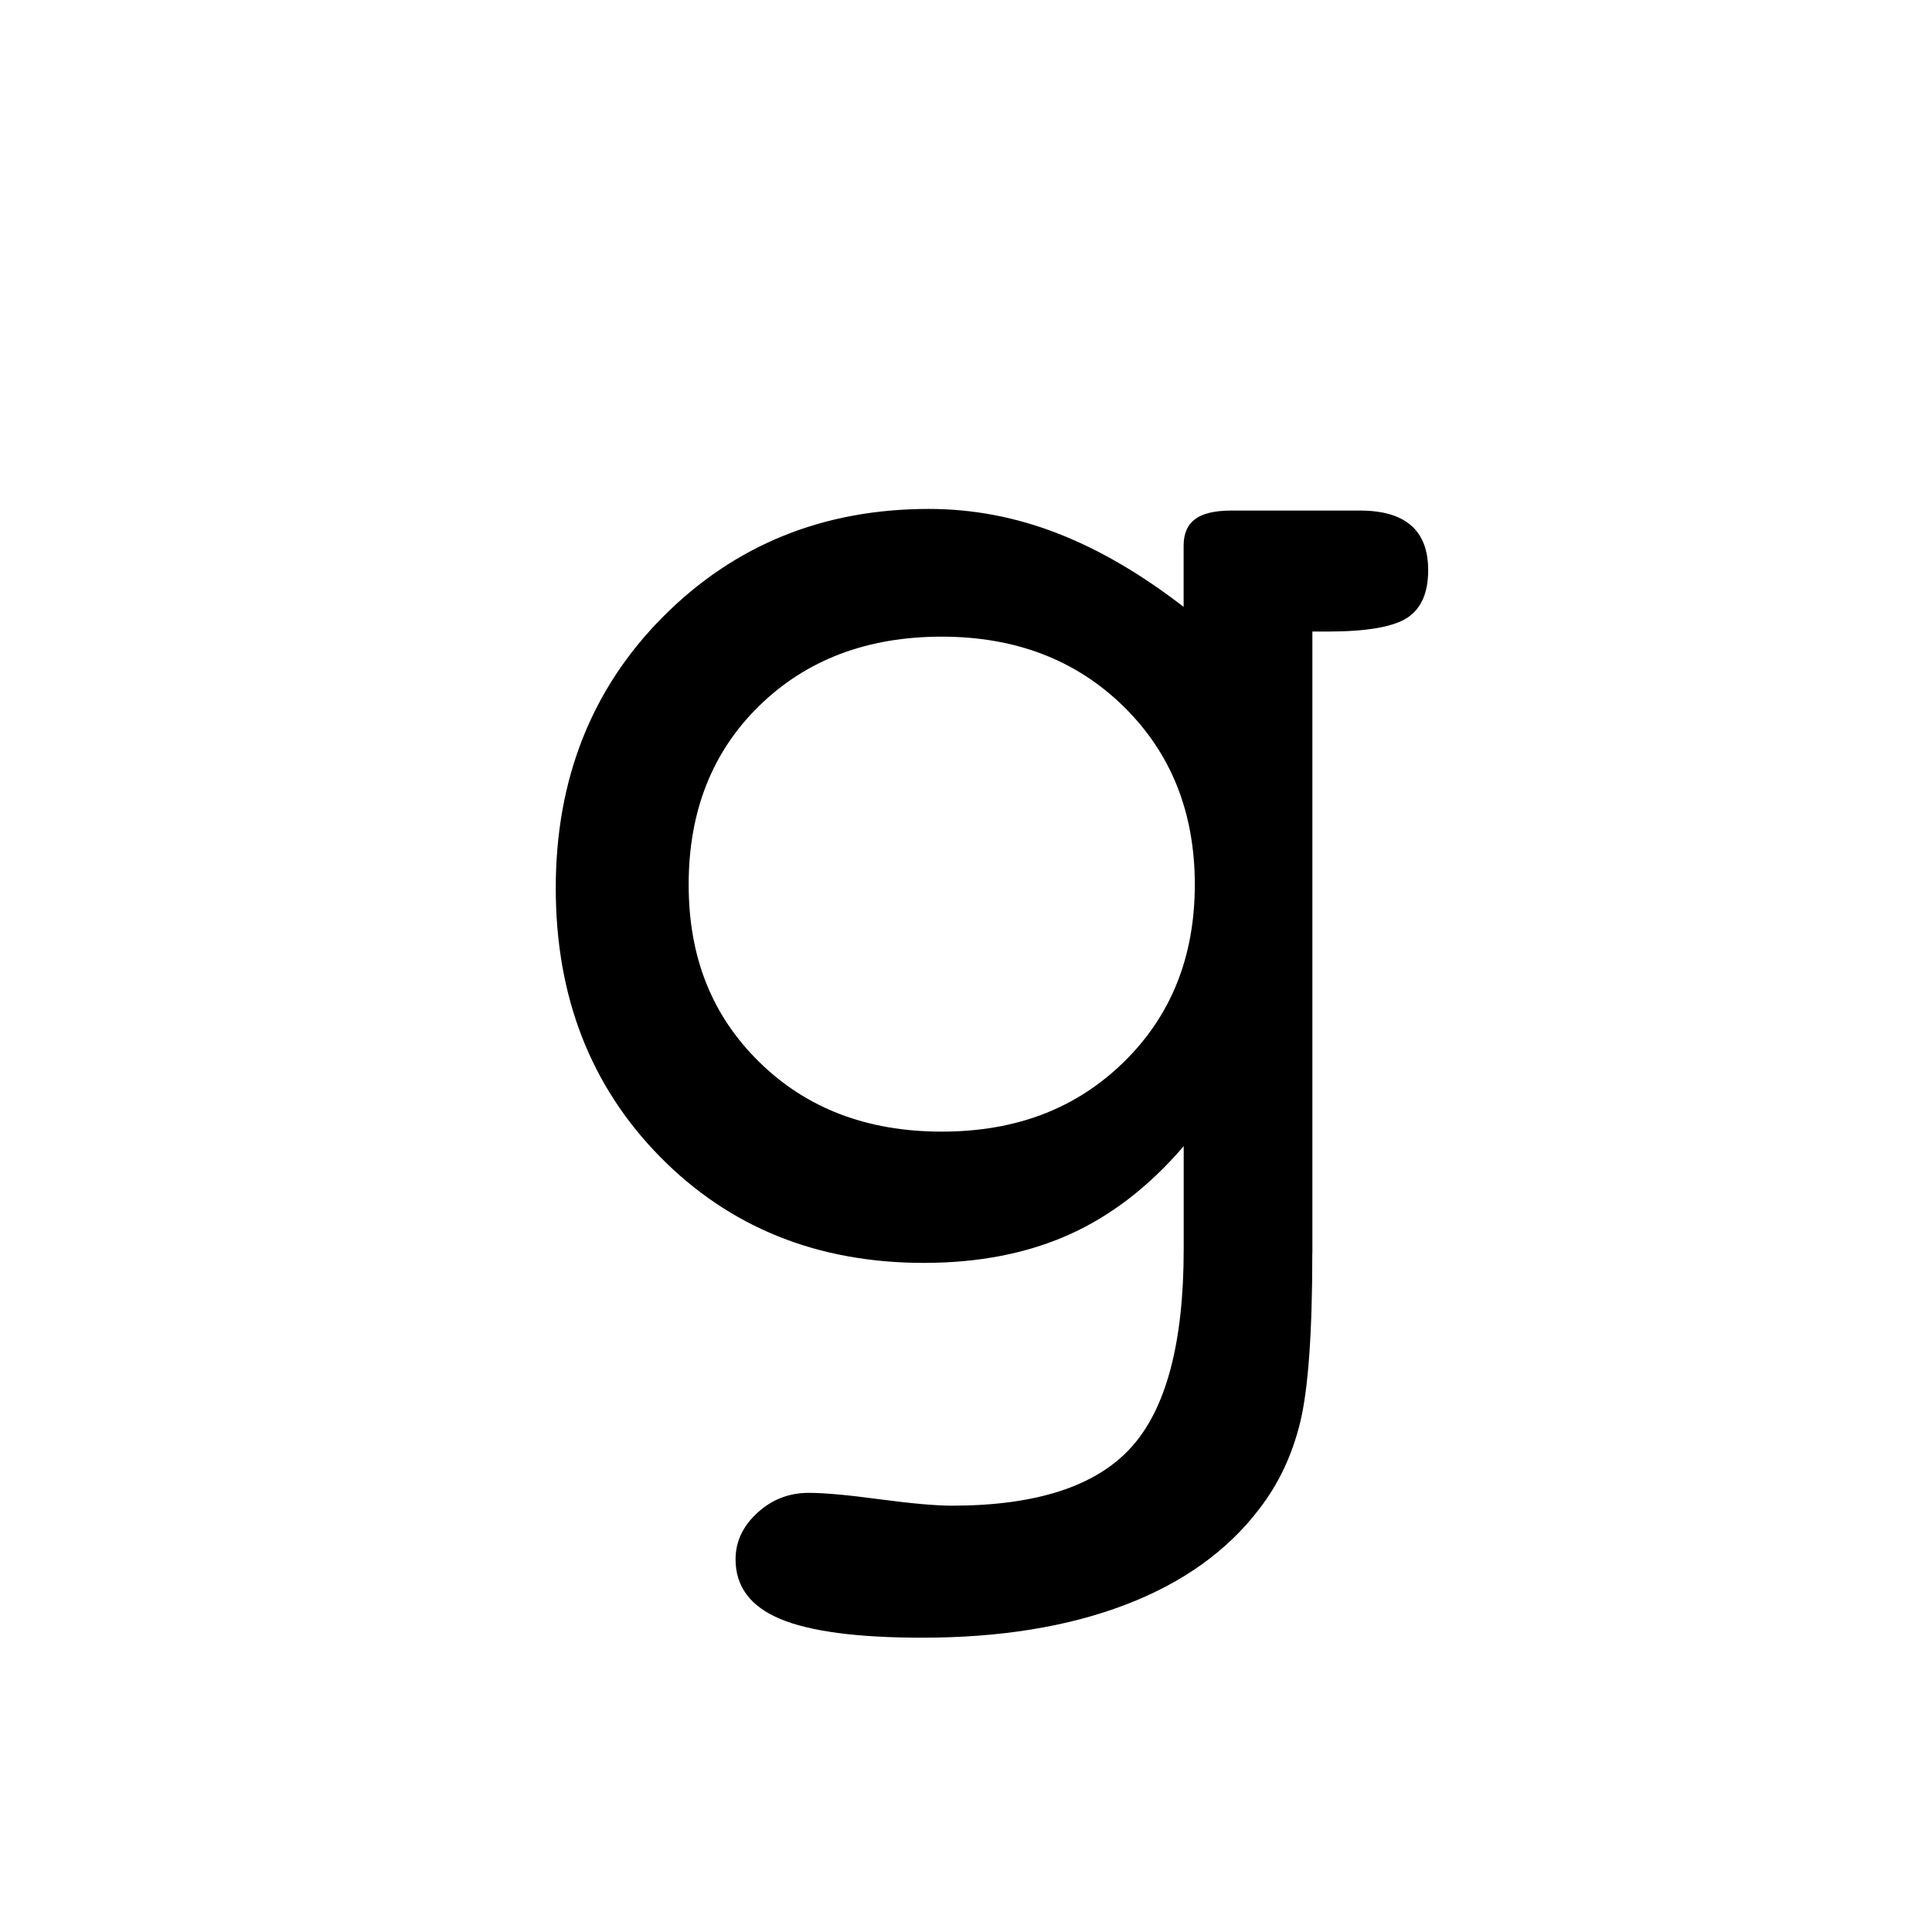 <?xml version="1.0" encoding="UTF-8"?>
<svg id="Layer_1" data-name="Layer 1" xmlns="http://www.w3.org/2000/svg" width="10cm" height="10cm" viewBox="0 0 283.46 283.46">
  <defs>
    <style>
      .cls-1 {
        stroke-width: 0px;
      }
    </style>
  </defs>
  <path class="cls-1" d="M192.54,183.79c0,11.67-.59,19.94-1.76,24.81-1.18,4.88-3.19,9.14-6.04,12.81-4.7,6.17-11.26,10.85-19.69,14.06-8.43,3.21-18.35,4.81-29.76,4.81-9.5,0-16.44-.92-20.81-2.75-4.38-1.83-6.56-4.75-6.56-8.75,0-2.58,1.06-4.86,3.19-6.81,2.12-1.96,4.64-2.94,7.56-2.94,2.25,0,5.71.31,10.38.94,4.67.62,8.21.94,10.62.94,12.33,0,21.08-2.83,26.25-8.5,5.17-5.67,7.75-15.38,7.75-29.12v-15.12c-5.08,5.92-10.71,10.25-16.88,13-6.17,2.75-13.25,4.12-21.25,4.12-15.58,0-28.48-5.19-38.69-15.56-10.21-10.38-15.31-23.52-15.31-39.44s5.25-29.27,15.75-39.81c10.5-10.54,23.5-15.81,39-15.81,6.42,0,12.69,1.19,18.81,3.56s12.31,5.98,18.56,10.81v-9c0-1.75.56-3.04,1.69-3.88,1.12-.83,2.89-1.25,5.31-1.25h18.88c3.33,0,5.83.73,7.5,2.19,1.67,1.46,2.5,3.65,2.5,6.56,0,3.33-1.04,5.67-3.1,7-2.07,1.33-5.96,2-11.66,2h-2.23v91.12ZM138.17,93.41c-10.92,0-19.83,3.38-26.75,10.12-6.92,6.75-10.38,15.5-10.38,26.25s3.46,19.27,10.38,26.06c6.92,6.79,15.83,10.19,26.75,10.19s19.73-3.39,26.69-10.19c6.96-6.79,10.44-15.48,10.44-26.06s-3.48-19.29-10.44-26.12c-6.96-6.83-15.86-10.25-26.69-10.25Z"/>
</svg>